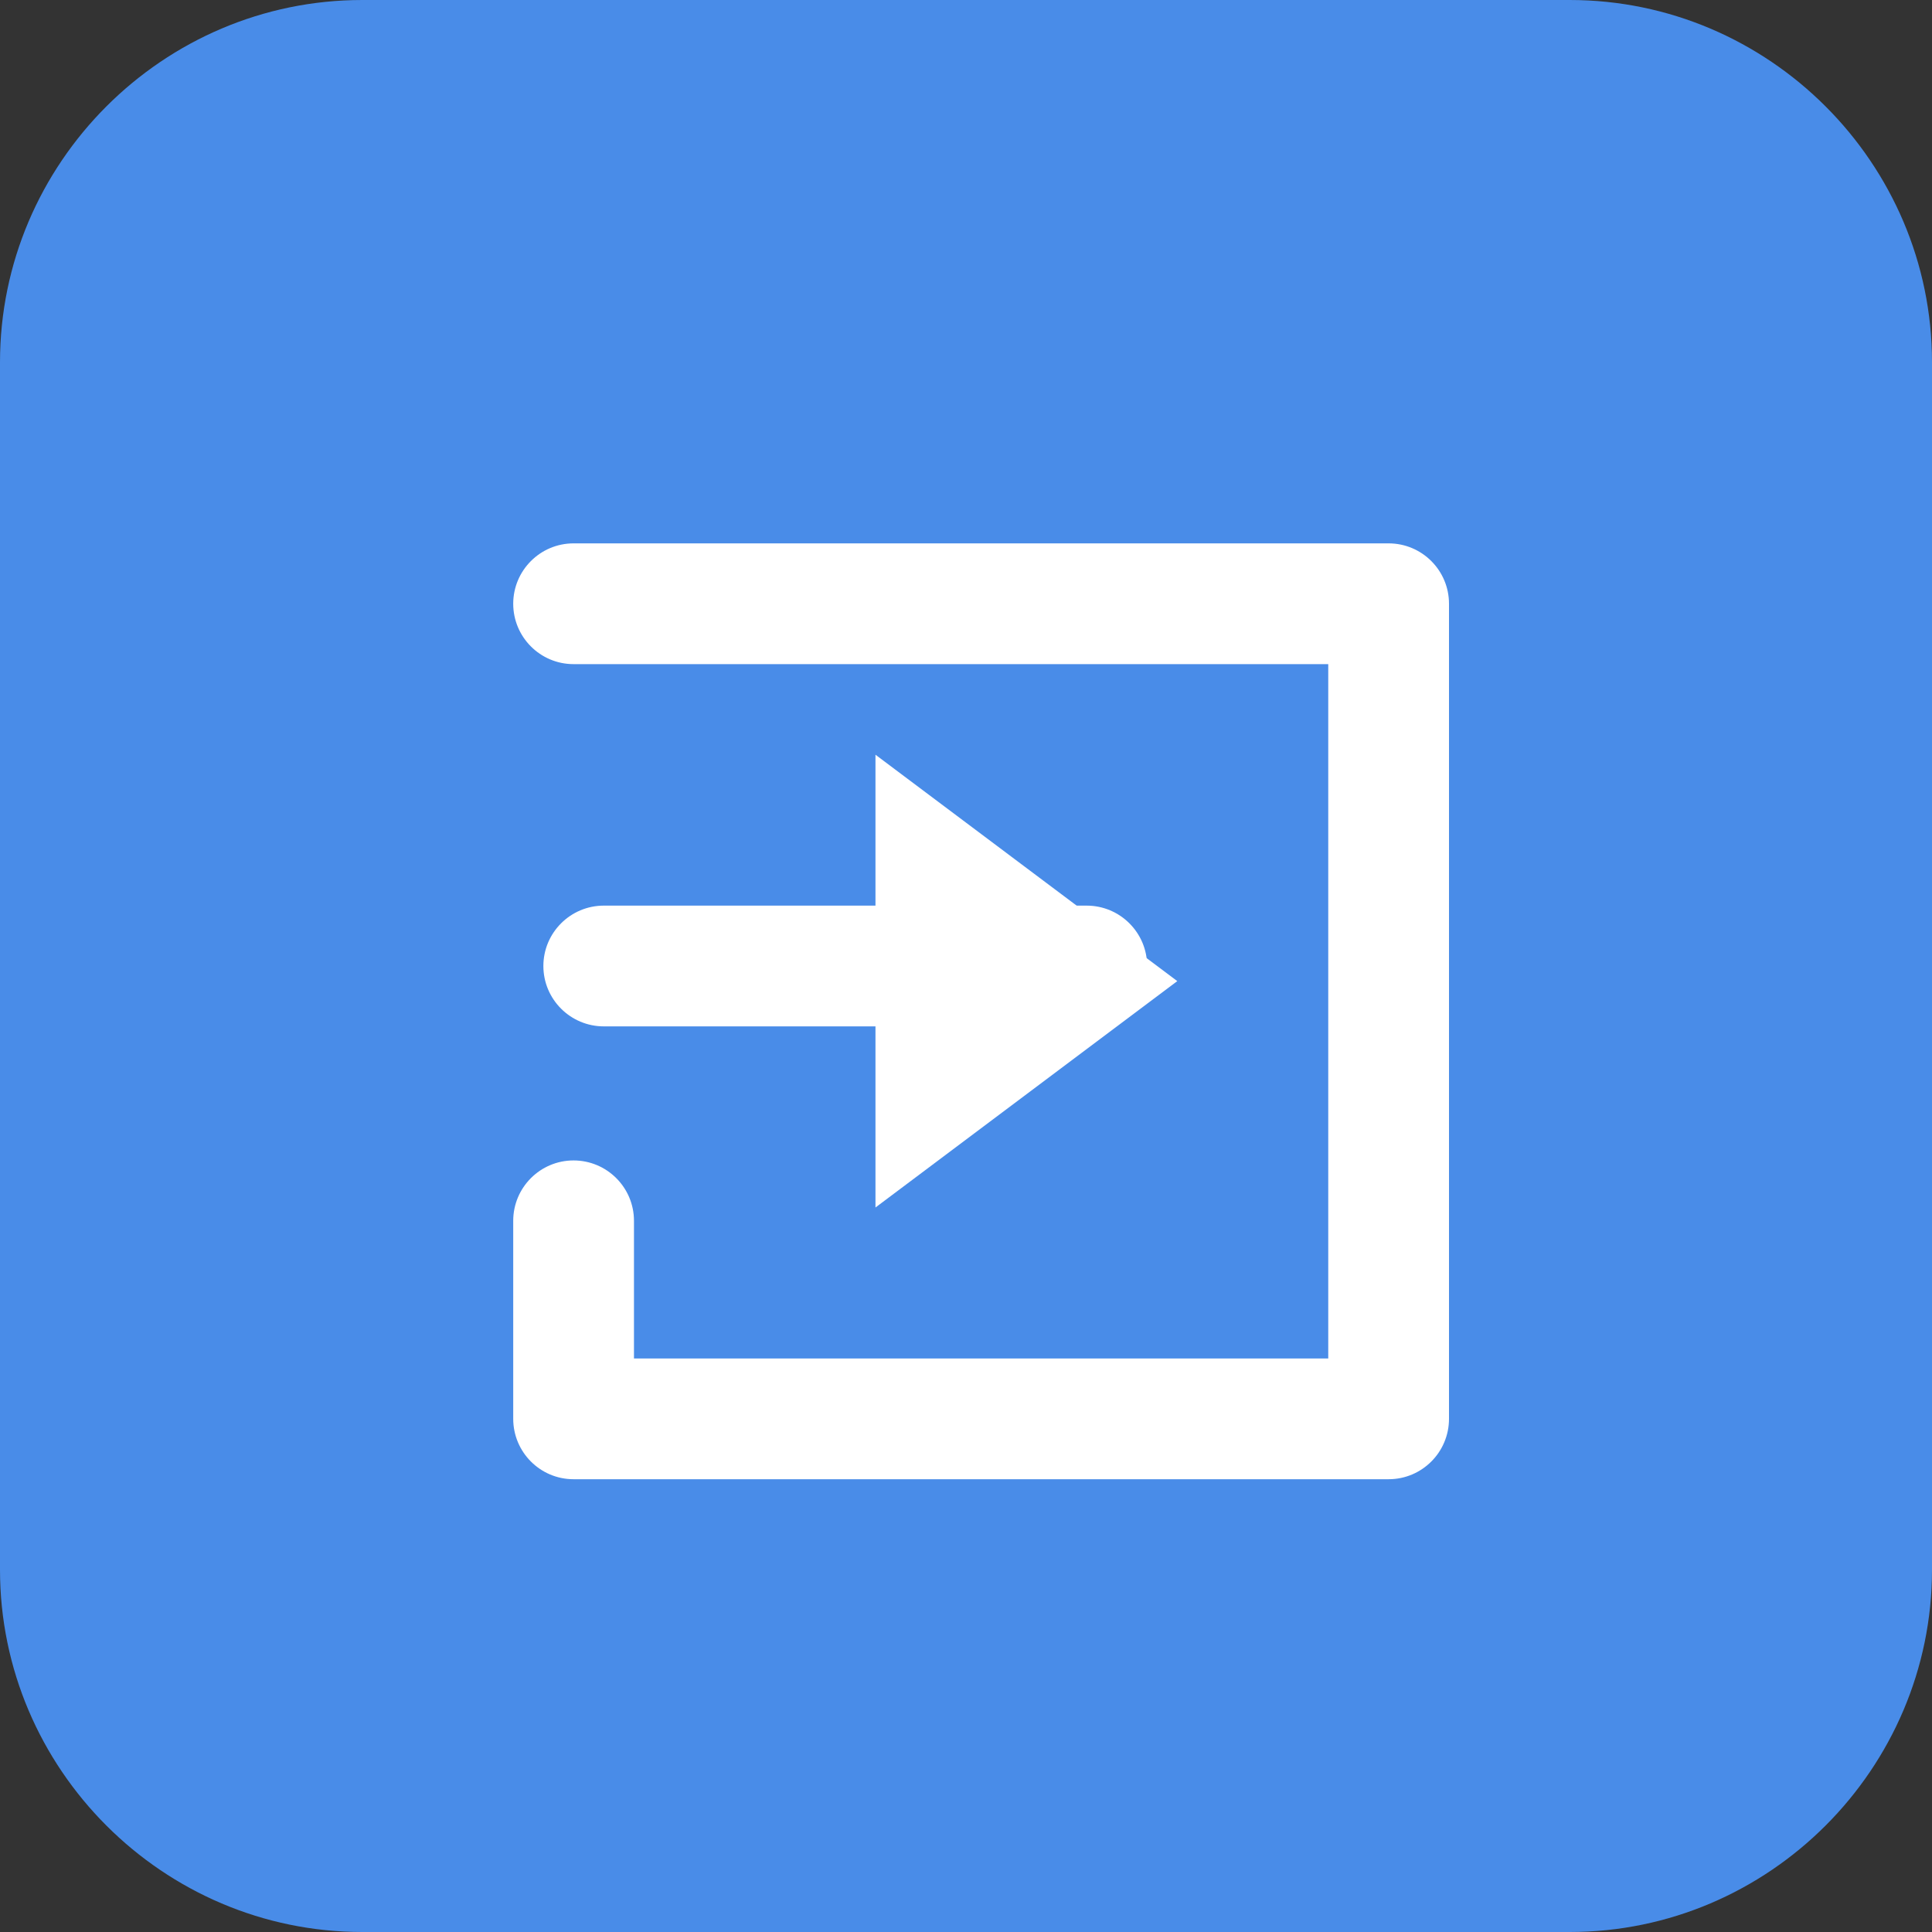 <?xml version="1.0" encoding="UTF-8" standalone="no"?>
<svg width="28px" height="28px" viewBox="0 0 28 28" version="1.1" xmlns="http://www.w3.org/2000/svg" xmlns:xlink="http://www.w3.org/1999/xlink">
    <rect x="0" y="0" width="28" height="28" fill="#333333" stroke="none"/>
    <!-- Generator: Sketch 46 (44423) - http://www.bohemiancoding.com/sketch -->
    <title>组件－入口</title>
    <desc>Created with Sketch.</desc>
    <defs></defs>
    <g id="Page-1" stroke="none" stroke-width="1" fill="none" fill-rule="evenodd">
        <g id="7新建营销流程" transform="translate(-106, -169)">
            <g id="组件" transform="translate(80, 120)">
                <g id="Group-10" transform="translate(1, 49)">
                    <g id="组件－入口" transform="translate(25, 0)">
                        <path d="M22.75,28 L5.25,28 C2.362,28 0,25.637 0,22.75 L0,5.25 C0,2.362 2.362,0 5.25,0 L22.75,0 C25.637,0 28,2.362 28,5.25 L28,22.75 C28,25.637 25.637,28 22.75,28" id="Fill-1" fill="#498CE8"></path>
                        <path d="M20.125,21.438 L8.312,21.438 C7.83,21.438 7.438,21.046 7.438,20.562 L7.438,17.693 C7.438,17.21 7.83,16.818 8.312,16.818 C8.796,16.818 9.188,17.21 9.188,17.693 L9.188,19.688 L19.25,19.688 L19.25,9.625 L8.312,9.625 C7.83,9.625 7.438,9.233 7.438,8.75 C7.438,8.267 7.83,7.875 8.312,7.875 L20.125,7.875 C20.608,7.875 21,8.267 21,8.75 L21,20.562 C21,21.046 20.608,21.438 20.125,21.438" id="Fill-3" fill="#FFFFFF"></path>
                        <path d="M15.749,14.875 L8.751,14.875 C8.268,14.875 7.875,14.483 7.875,14 C7.875,13.517 8.268,13.125 8.751,13.125 L15.749,13.125 C16.232,13.125 16.625,13.517 16.625,14 C16.625,14.483 16.232,14.875 15.749,14.875" id="Fill-5" fill="#FFFFFF"></path>
                        <polygon id="Fill-7" fill="#FFFFFF" points="17.062 14.219 12.688 10.938 12.688 17.5"></polygon>
                    </g>
                </g>
            </g>
        </g>
    </g>
</svg>